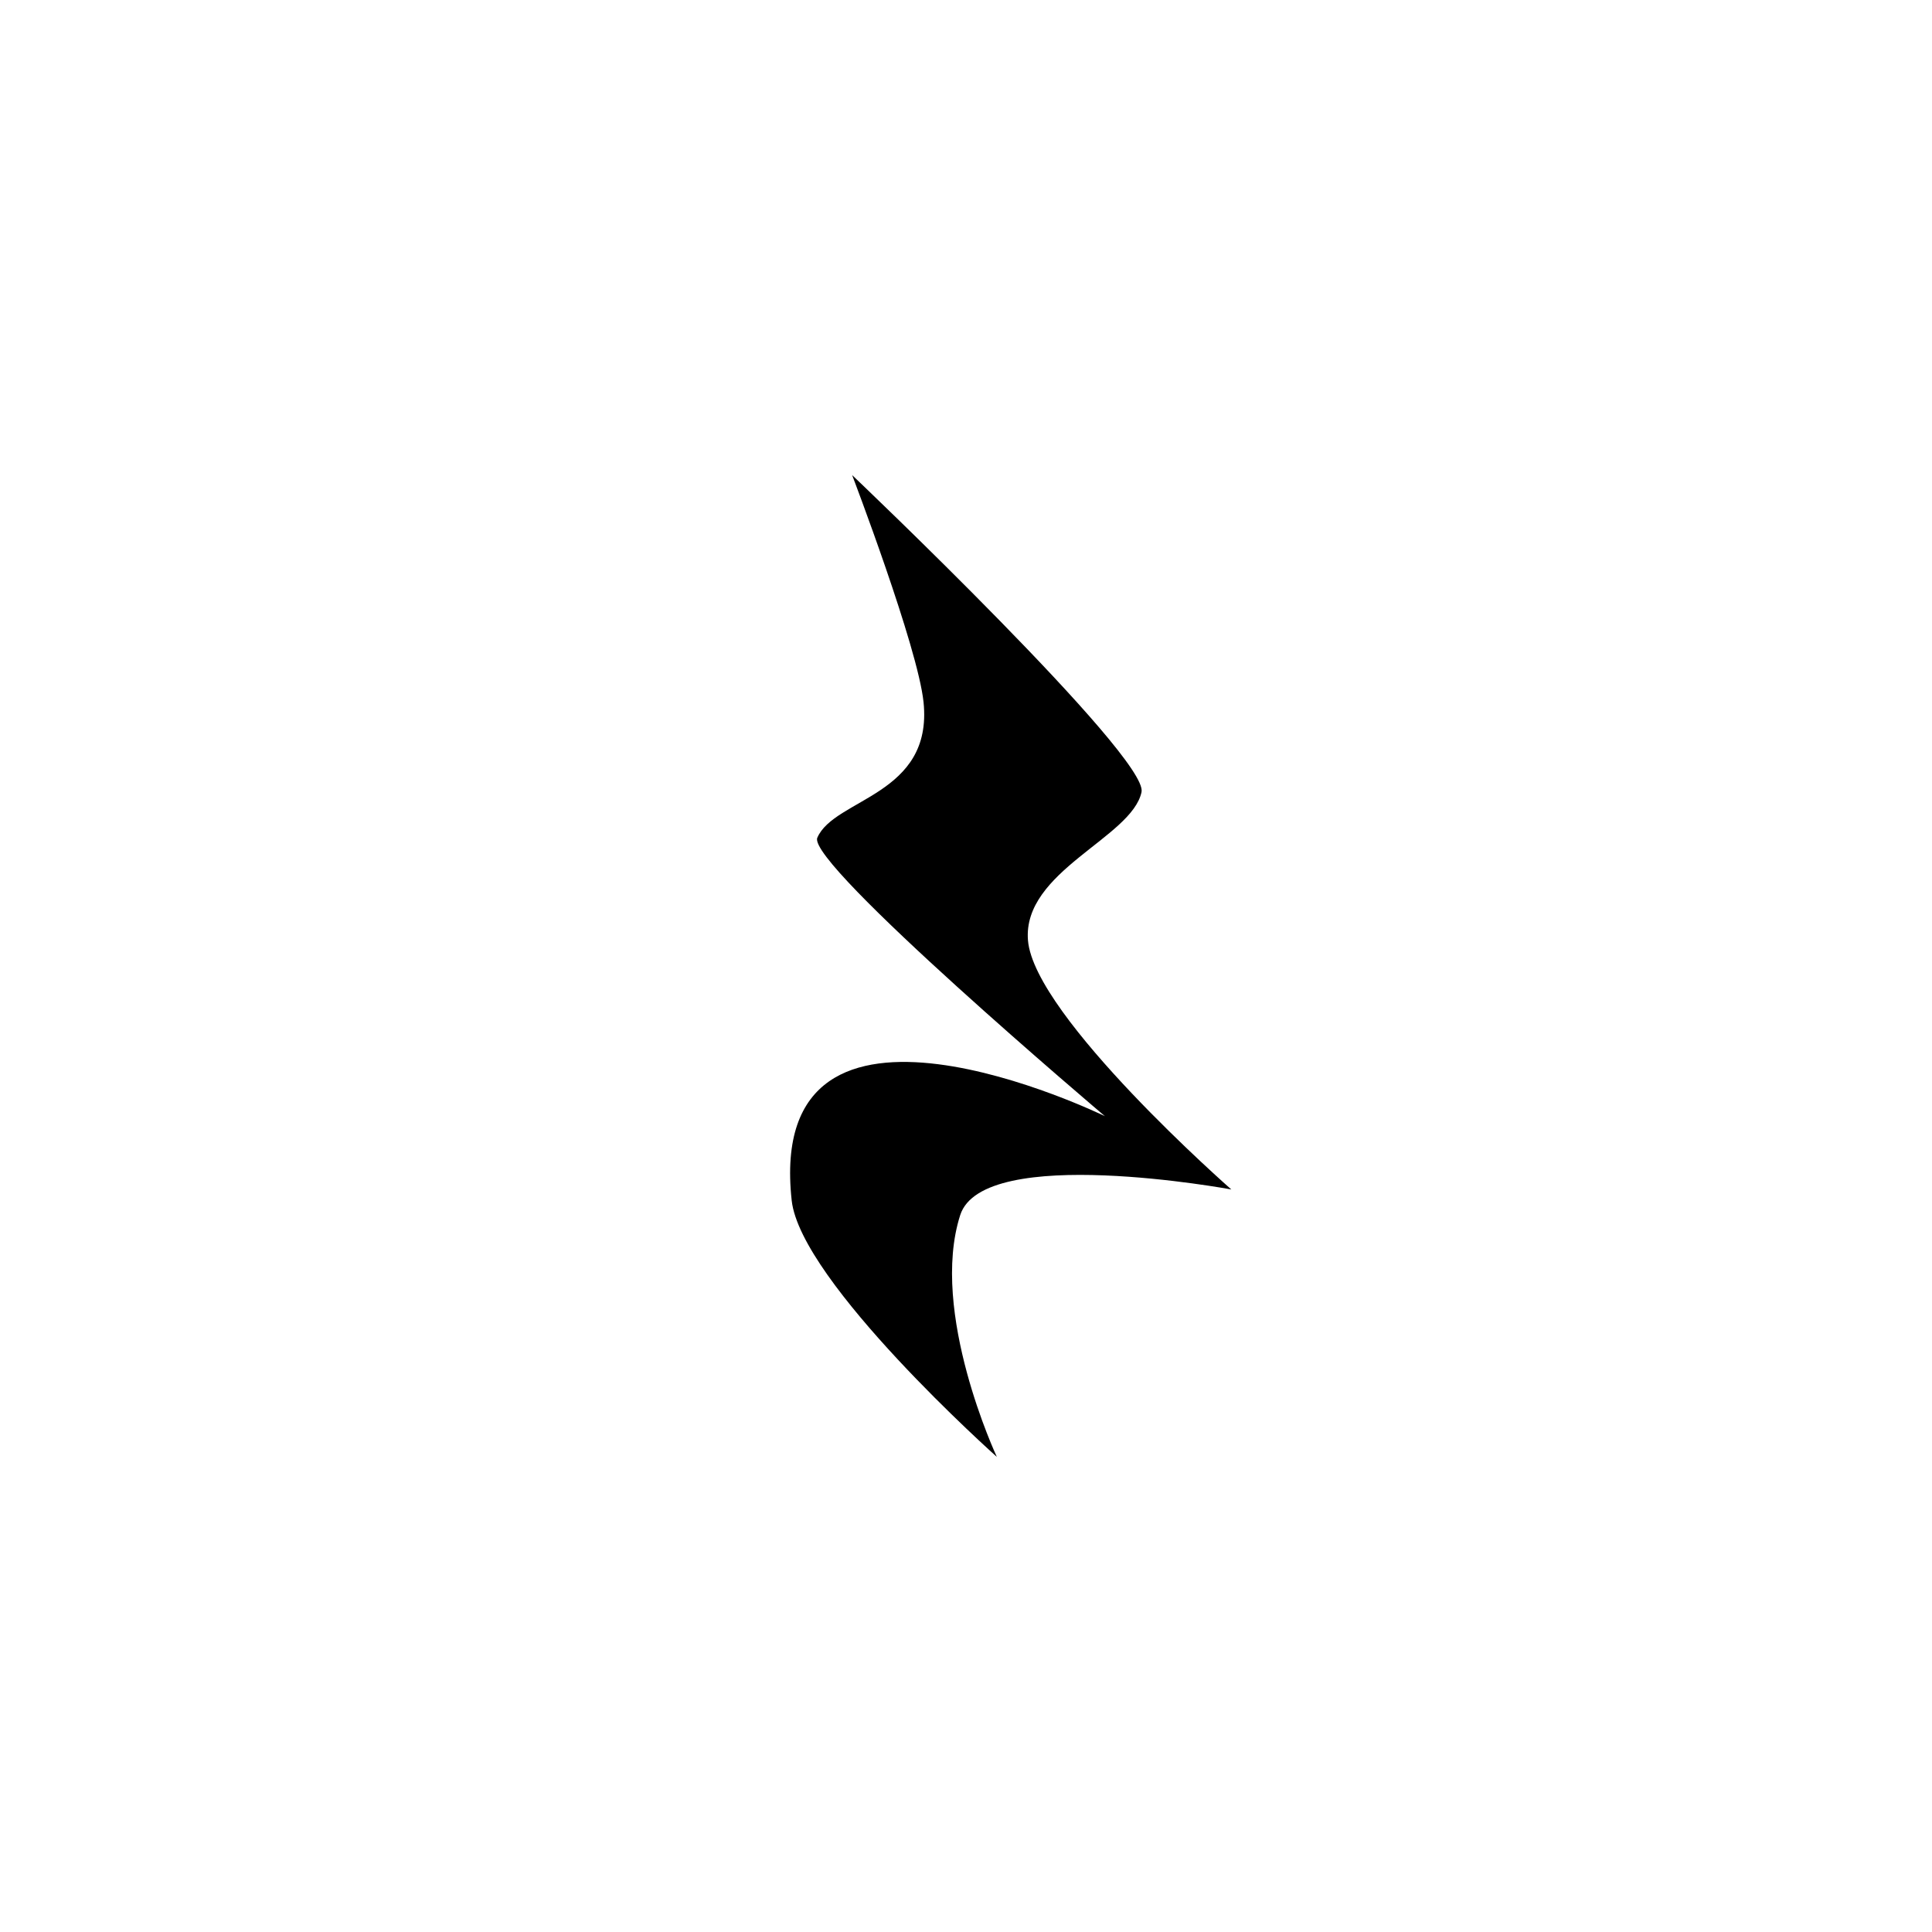 <?xml version="1.0" encoding="utf-8"?>
<!-- Generator: Adobe Illustrator 16.0.0, SVG Export Plug-In . SVG Version: 6.00 Build 0)  -->
<!DOCTYPE svg PUBLIC "-//W3C//DTD SVG 1.1//EN" "http://www.w3.org/Graphics/SVG/1.1/DTD/svg11.dtd">
<svg version="1.1" id="Layer_1" xmlns="http://www.w3.org/2000/svg" xmlns:xlink="http://www.w3.org/1999/xlink" x="0px" y="0px"
	 width="65.921px" height="65.92px" viewBox="0 0 65.921 65.92" enable-background="new 0 0 65.921 65.92" xml:space="preserve">
<path d="M29.075,16.21c0,0,10.125,9.625,9.875,10.814c-0.328,1.559-4.067,2.701-3.875,5.061c0.212,2.6,6.938,8.5,6.938,8.5
	s-8.465-1.571-9.25,0.875c-1.063,3.313,1.25,8.25,1.25,8.25s-6.695-5.965-7-8.75C26.075,32.397,37.7,38.085,37.7,38.085
	s-10.188-8.625-9.813-9.5c0.579-1.351,3.952-1.438,3.625-4.625C31.32,22.085,29.075,16.21,29.075,16.21z"/>
</svg>

